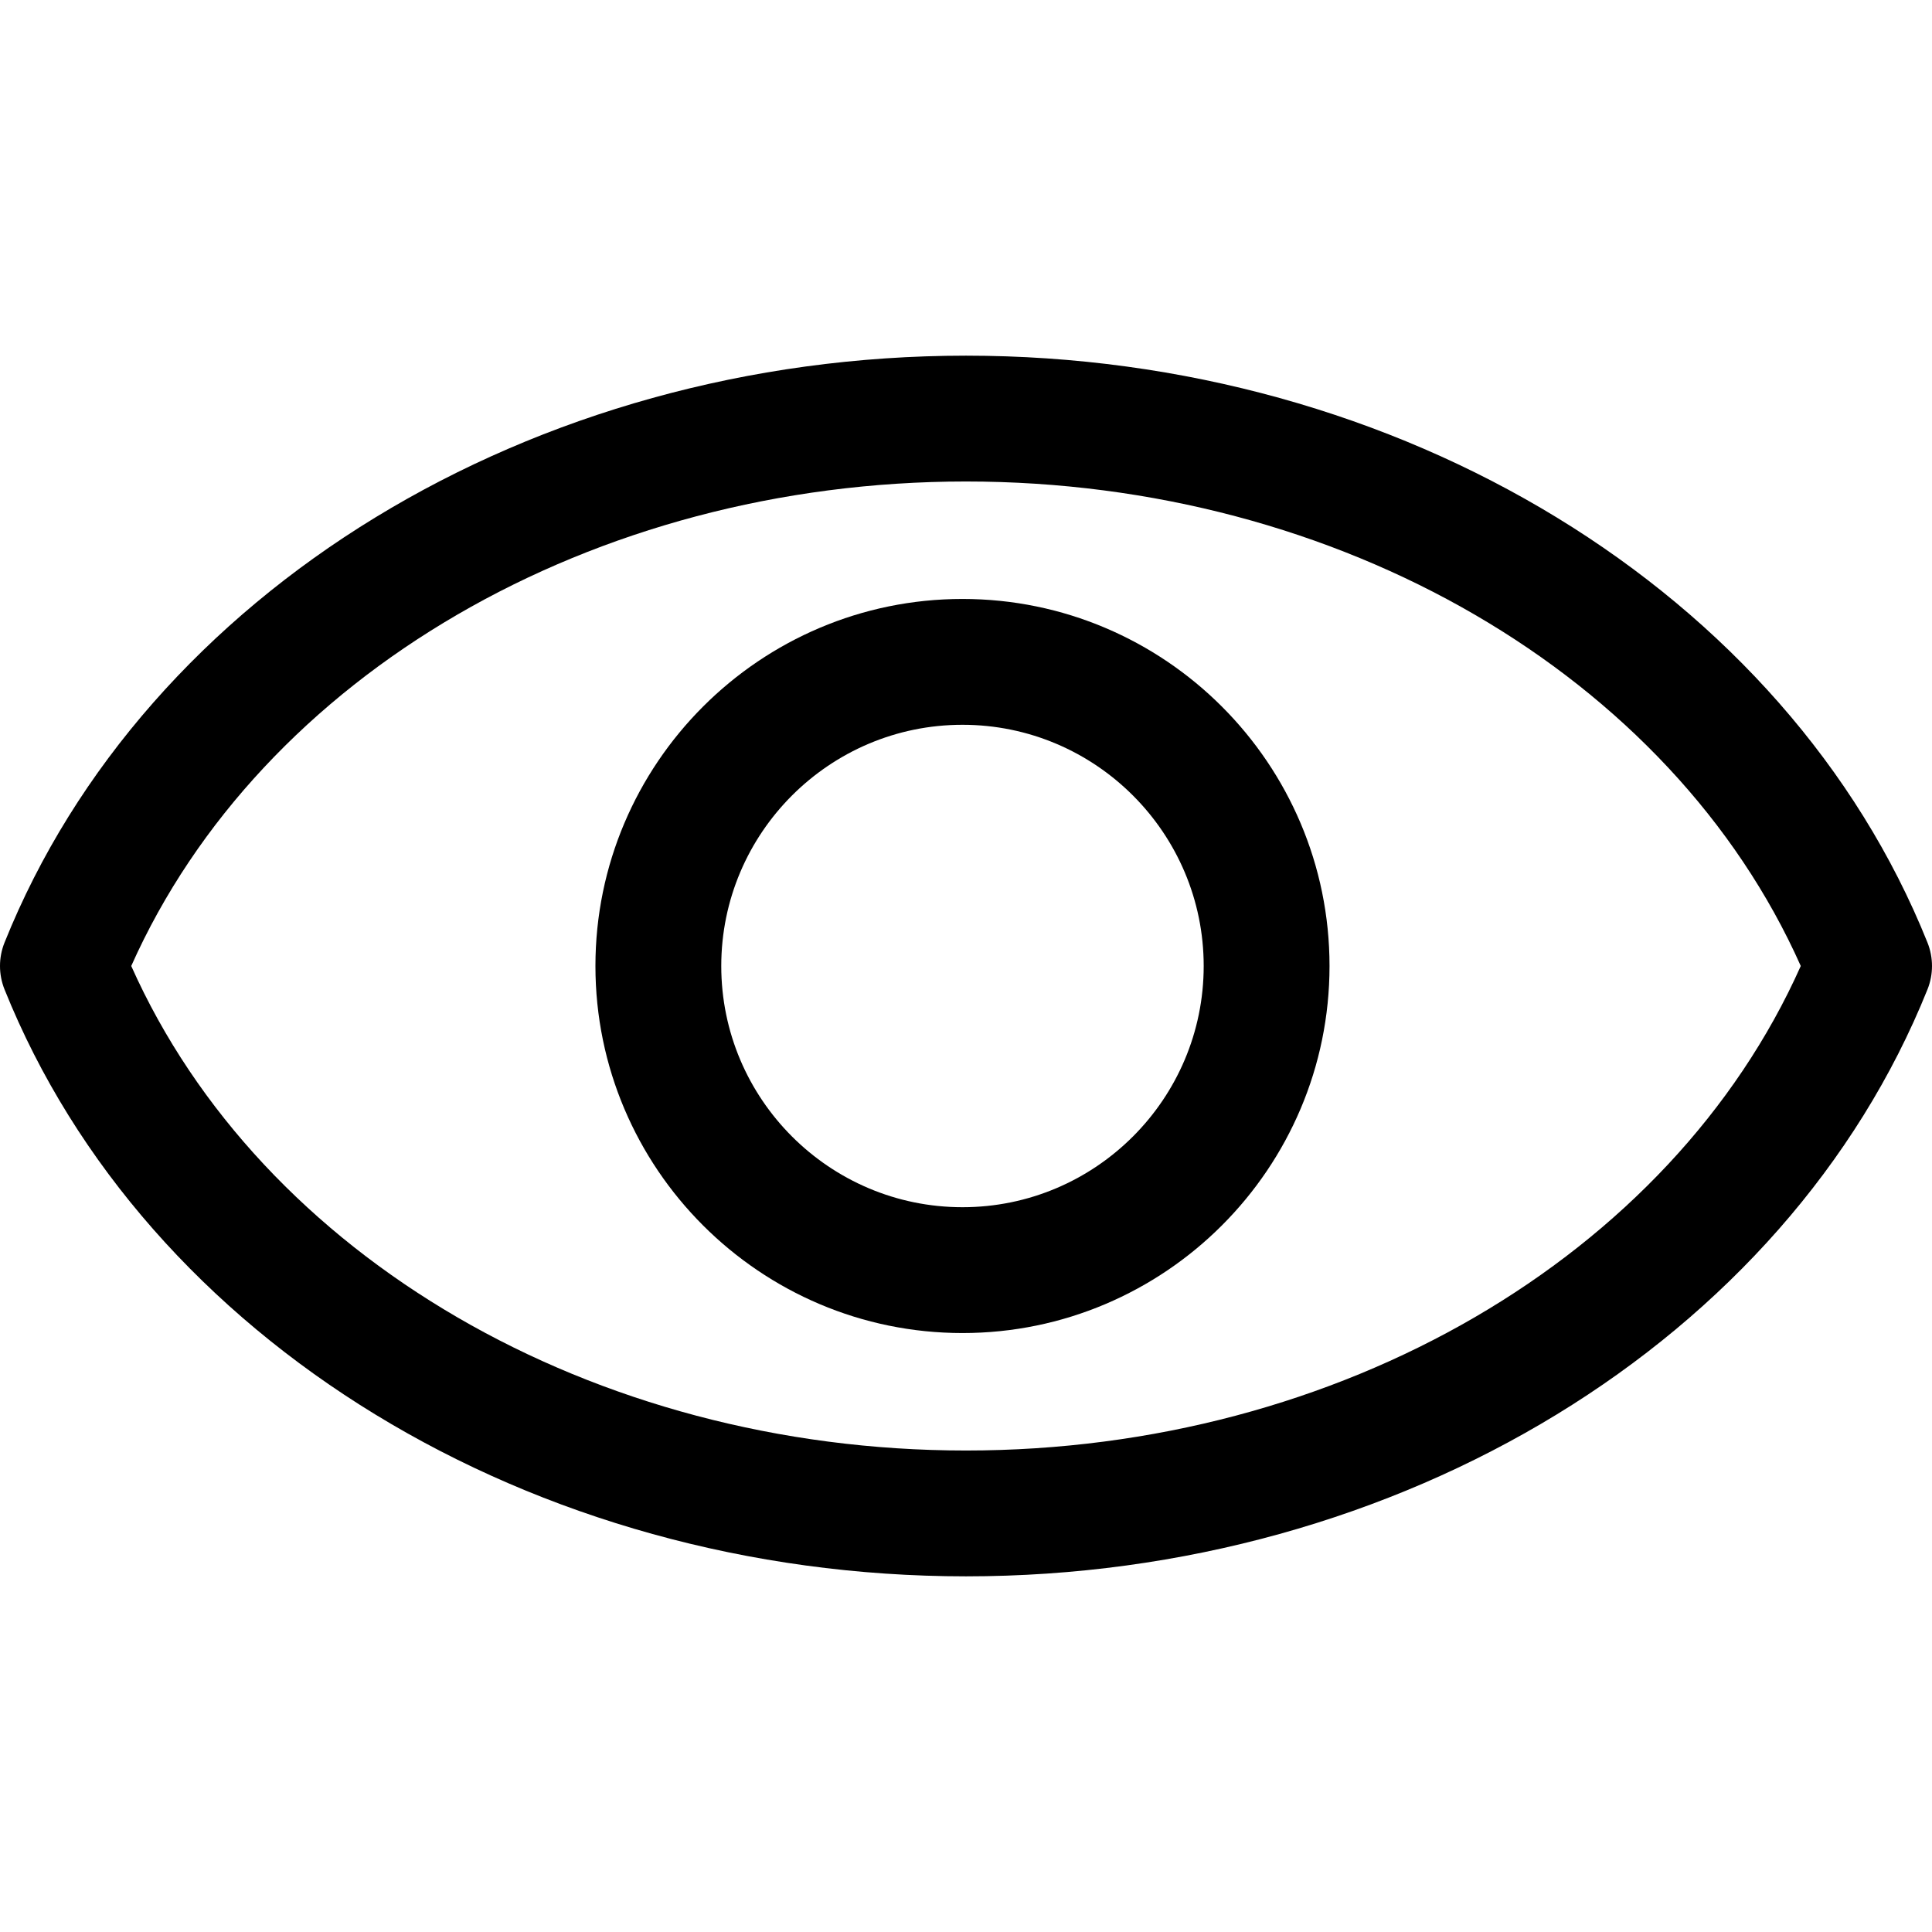 <?xml version="1.0" encoding="iso-8859-1"?>
<!-- Generator: Adobe Illustrator 19.0.0, SVG Export Plug-In . SVG Version: 6.00 Build 0)  -->
<svg version="1.1" id="Layer_1" xmlns="http://www.w3.org/2000/svg" xmlns:xlink="http://www.w3.org/1999/xlink" x="0px" y="0px"
	 viewBox="0 0 491.328 491.328" style="enable-background:new 0 0 491.328 491.328;" xml:space="preserve">
<g>
	<g>
		<path d="M490.177,239.706C454.351,150.431,356.088,90.449,245.664,90.449c-110.407,0-208.669,59.981-244.512,149.254
			c-1.537,3.827-1.536,8.1,0.002,11.927c35.871,89.271,134.132,149.25,244.51,149.25c110.372,0,208.633-59.979,244.51-149.248
			C491.712,247.806,491.713,243.533,490.177,239.706z M245.664,368.88c-94.915,0-179.284-49.254-212.29-123.218
			c32.983-73.962,117.352-123.214,212.29-123.213c94.953,0,179.322,49.251,212.29,123.211
			C424.942,319.625,340.572,368.88,245.664,368.88z"/>
	</g>
</g>
<g>
	<g>
		<path d="M244.768,152.32c-51.47,0-93.344,41.874-93.344,93.344c0,51.47,41.874,93.344,93.344,93.344
			c51.47,0,93.344-41.874,93.344-93.344C338.112,194.194,296.238,152.32,244.768,152.32z M244.768,307.008
			c-33.825,0-61.344-27.519-61.344-61.344s27.519-61.344,61.344-61.344s61.344,27.519,61.344,61.344
			C306.112,279.489,278.593,307.008,244.768,307.008z"/>
	</g>
</g>
<g>
</g>
<g>
</g>
<g>
</g>
<g>
</g>
<g>
</g>
<g>
</g>
<g>
</g>
<g>
</g>
<g>
</g>
<g>
</g>
<g>
</g>
<g>
</g>
<g>
</g>
<g>
</g>
<g>
</g>
</svg>
